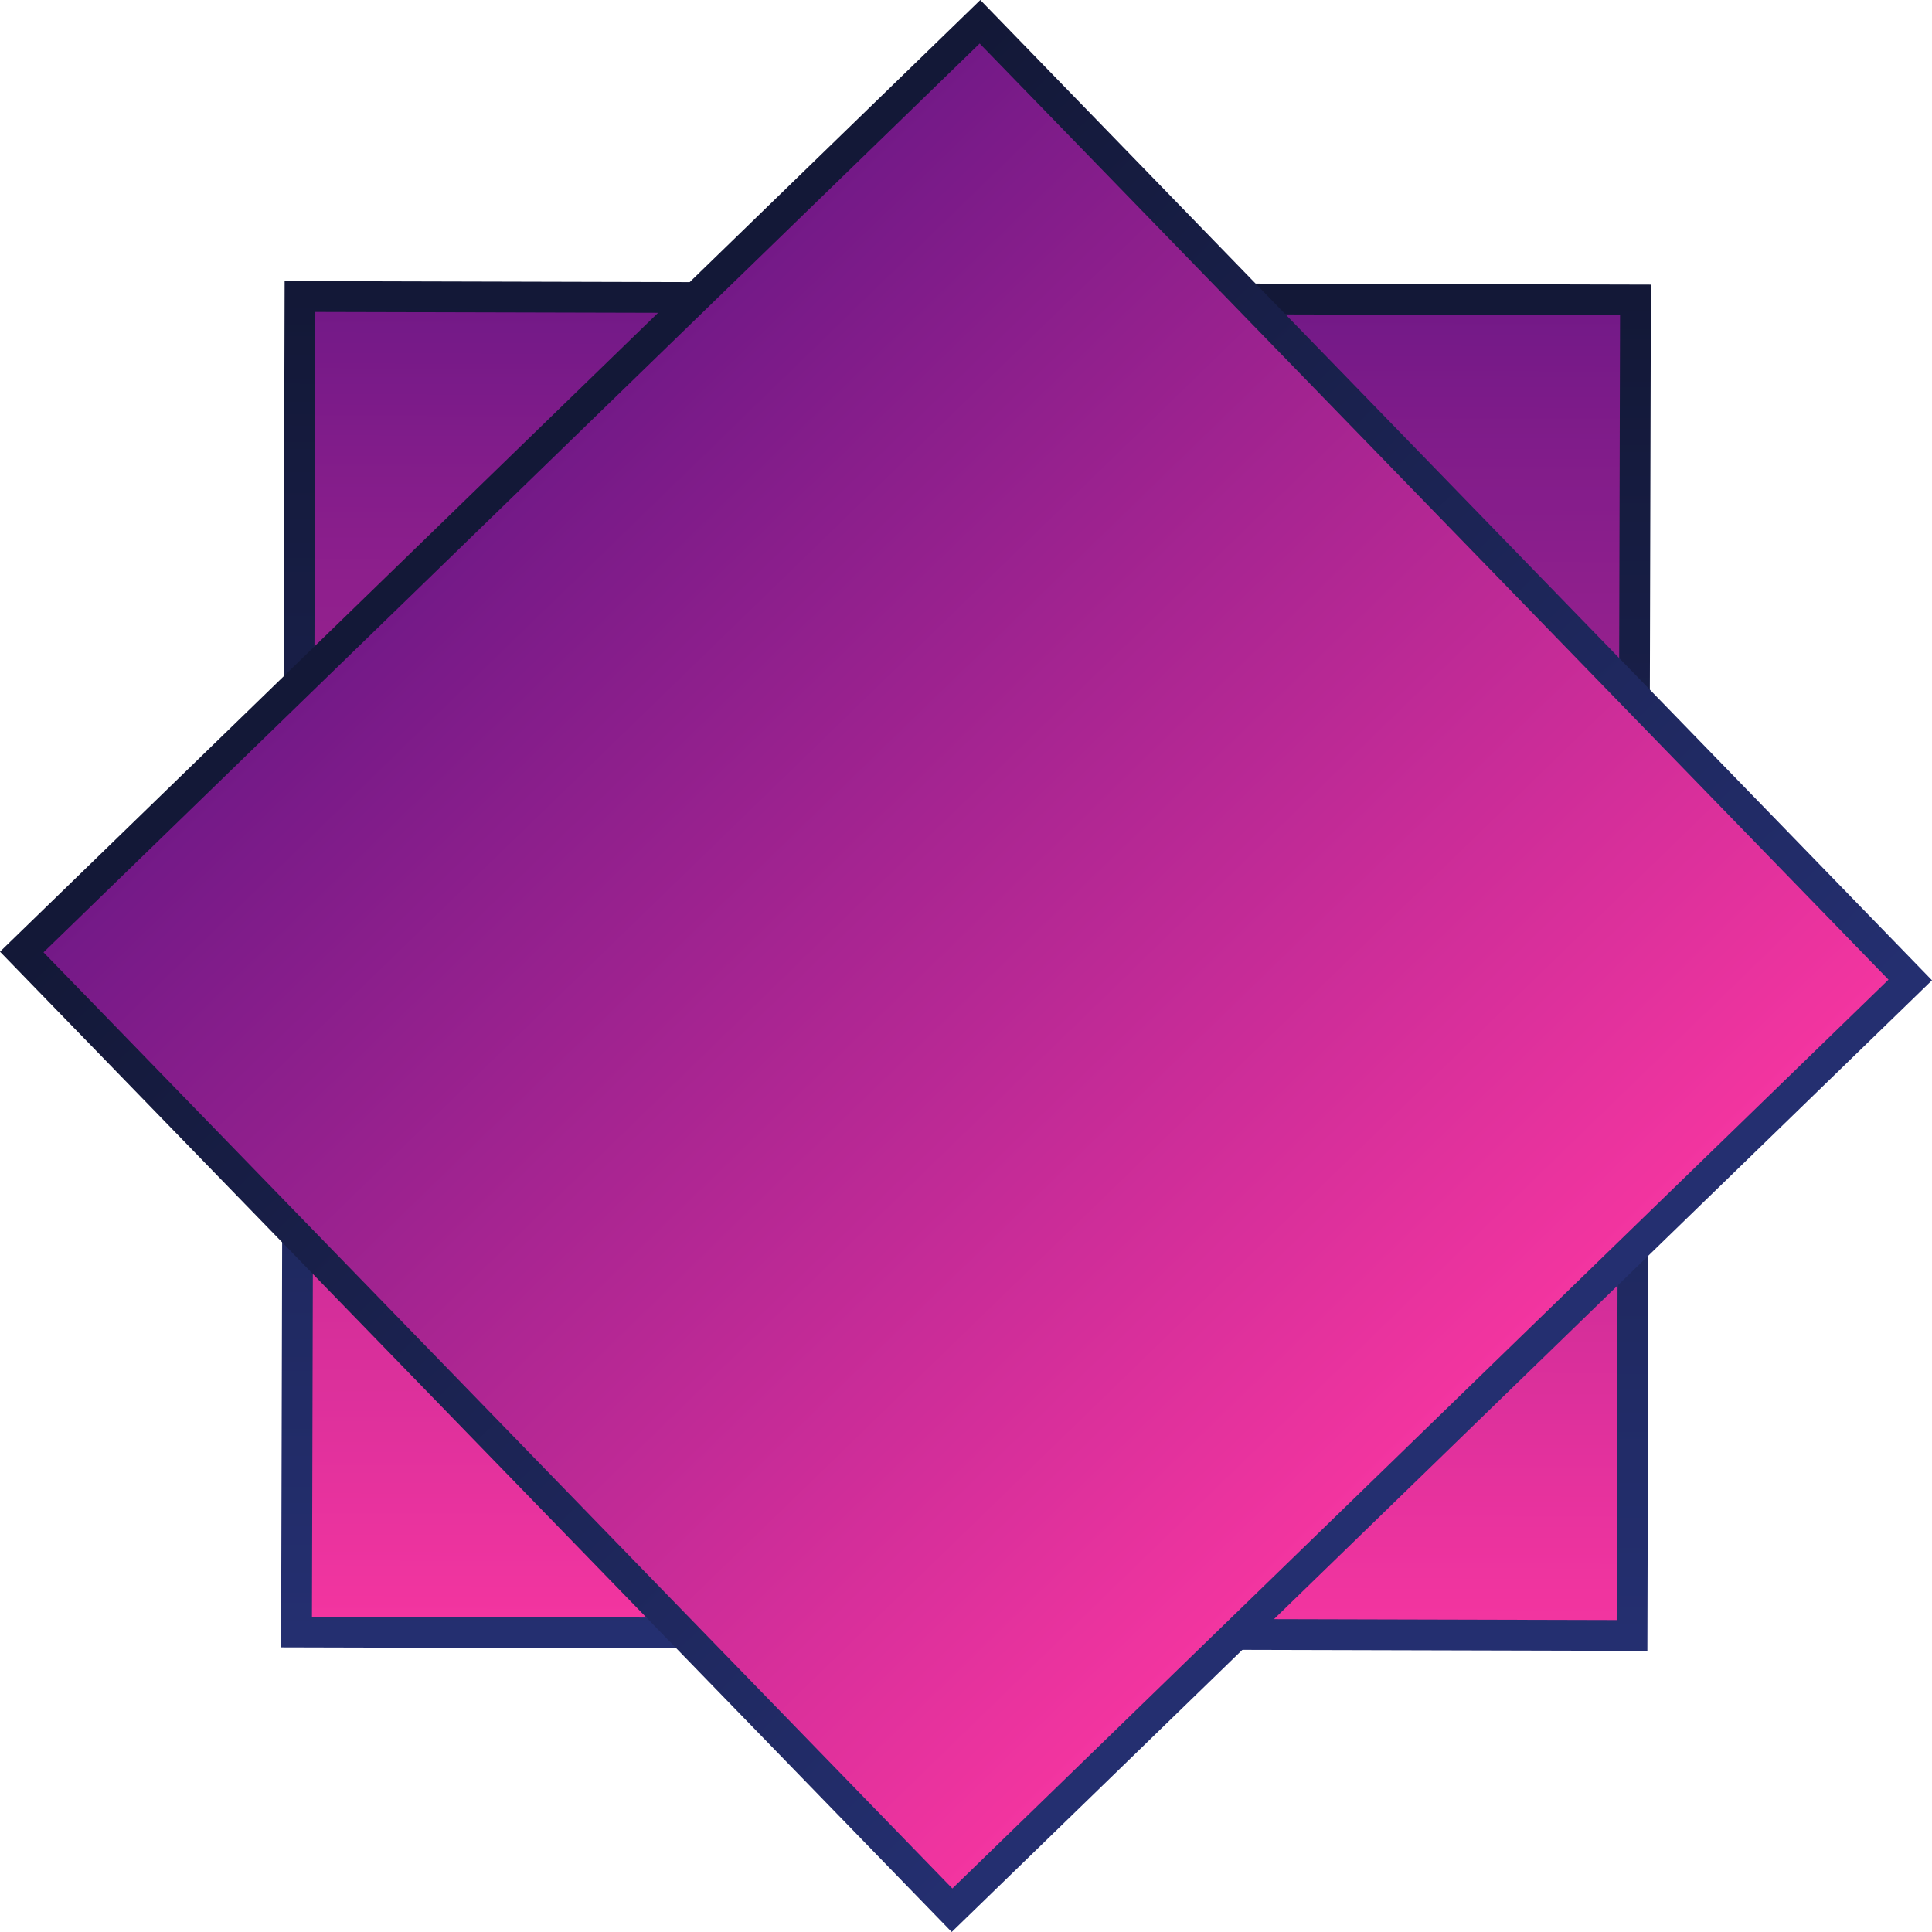 <svg version="1.1" xmlns="http://www.w3.org/2000/svg" xmlns:xlink="http://www.w3.org/1999/xlink" width="156.956" height="156.956" viewBox="0,0,156.956,156.956"><defs><linearGradient x1="240.14" y1="125.752" x2="239.86" y2="234.248" gradientUnits="userSpaceOnUse" id="color-1"><stop offset="0" stop-color="#721987"/><stop offset="1" stop-color="#f435a0"/></linearGradient><linearGradient x1="240.14" y1="125.752" x2="239.86" y2="234.248" gradientUnits="userSpaceOnUse" id="color-2"><stop offset="0" stop-color="#131837"/><stop offset="1" stop-color="#242f70"/></linearGradient><linearGradient x1="202.212" y1="141.077" x2="277.788" y2="218.923" gradientUnits="userSpaceOnUse" id="color-3"><stop offset="0" stop-color="#721987"/><stop offset="1" stop-color="#f435a0"/></linearGradient><linearGradient x1="202.212" y1="141.077" x2="277.788" y2="218.923" gradientUnits="userSpaceOnUse" id="color-4"><stop offset="0" stop-color="#131837"/><stop offset="1" stop-color="#242f70"/></linearGradient></defs><g transform="translate(-161.522,-101.522)"><g data-paper-data="{&quot;isPaintingLayer&quot;:true}" fill-rule="nonzero" stroke-width="2.5" stroke-linecap="butt" stroke-linejoin="miter" stroke-miterlimit="10" stroke-dasharray="" stroke-dashoffset="0" style="mix-blend-mode: normal"><path d="M185.612,234.108l0.28,-108.496l108.496,0.28l-0.28,108.496z" fill="url(#color-1)" stroke="url(#color-2)"/><path d="M238.865,256.71l-75.575,-77.846l77.846,-75.575l75.575,77.846z" fill="url(#color-3)" stroke="url(#color-4)"/></g></g></svg>